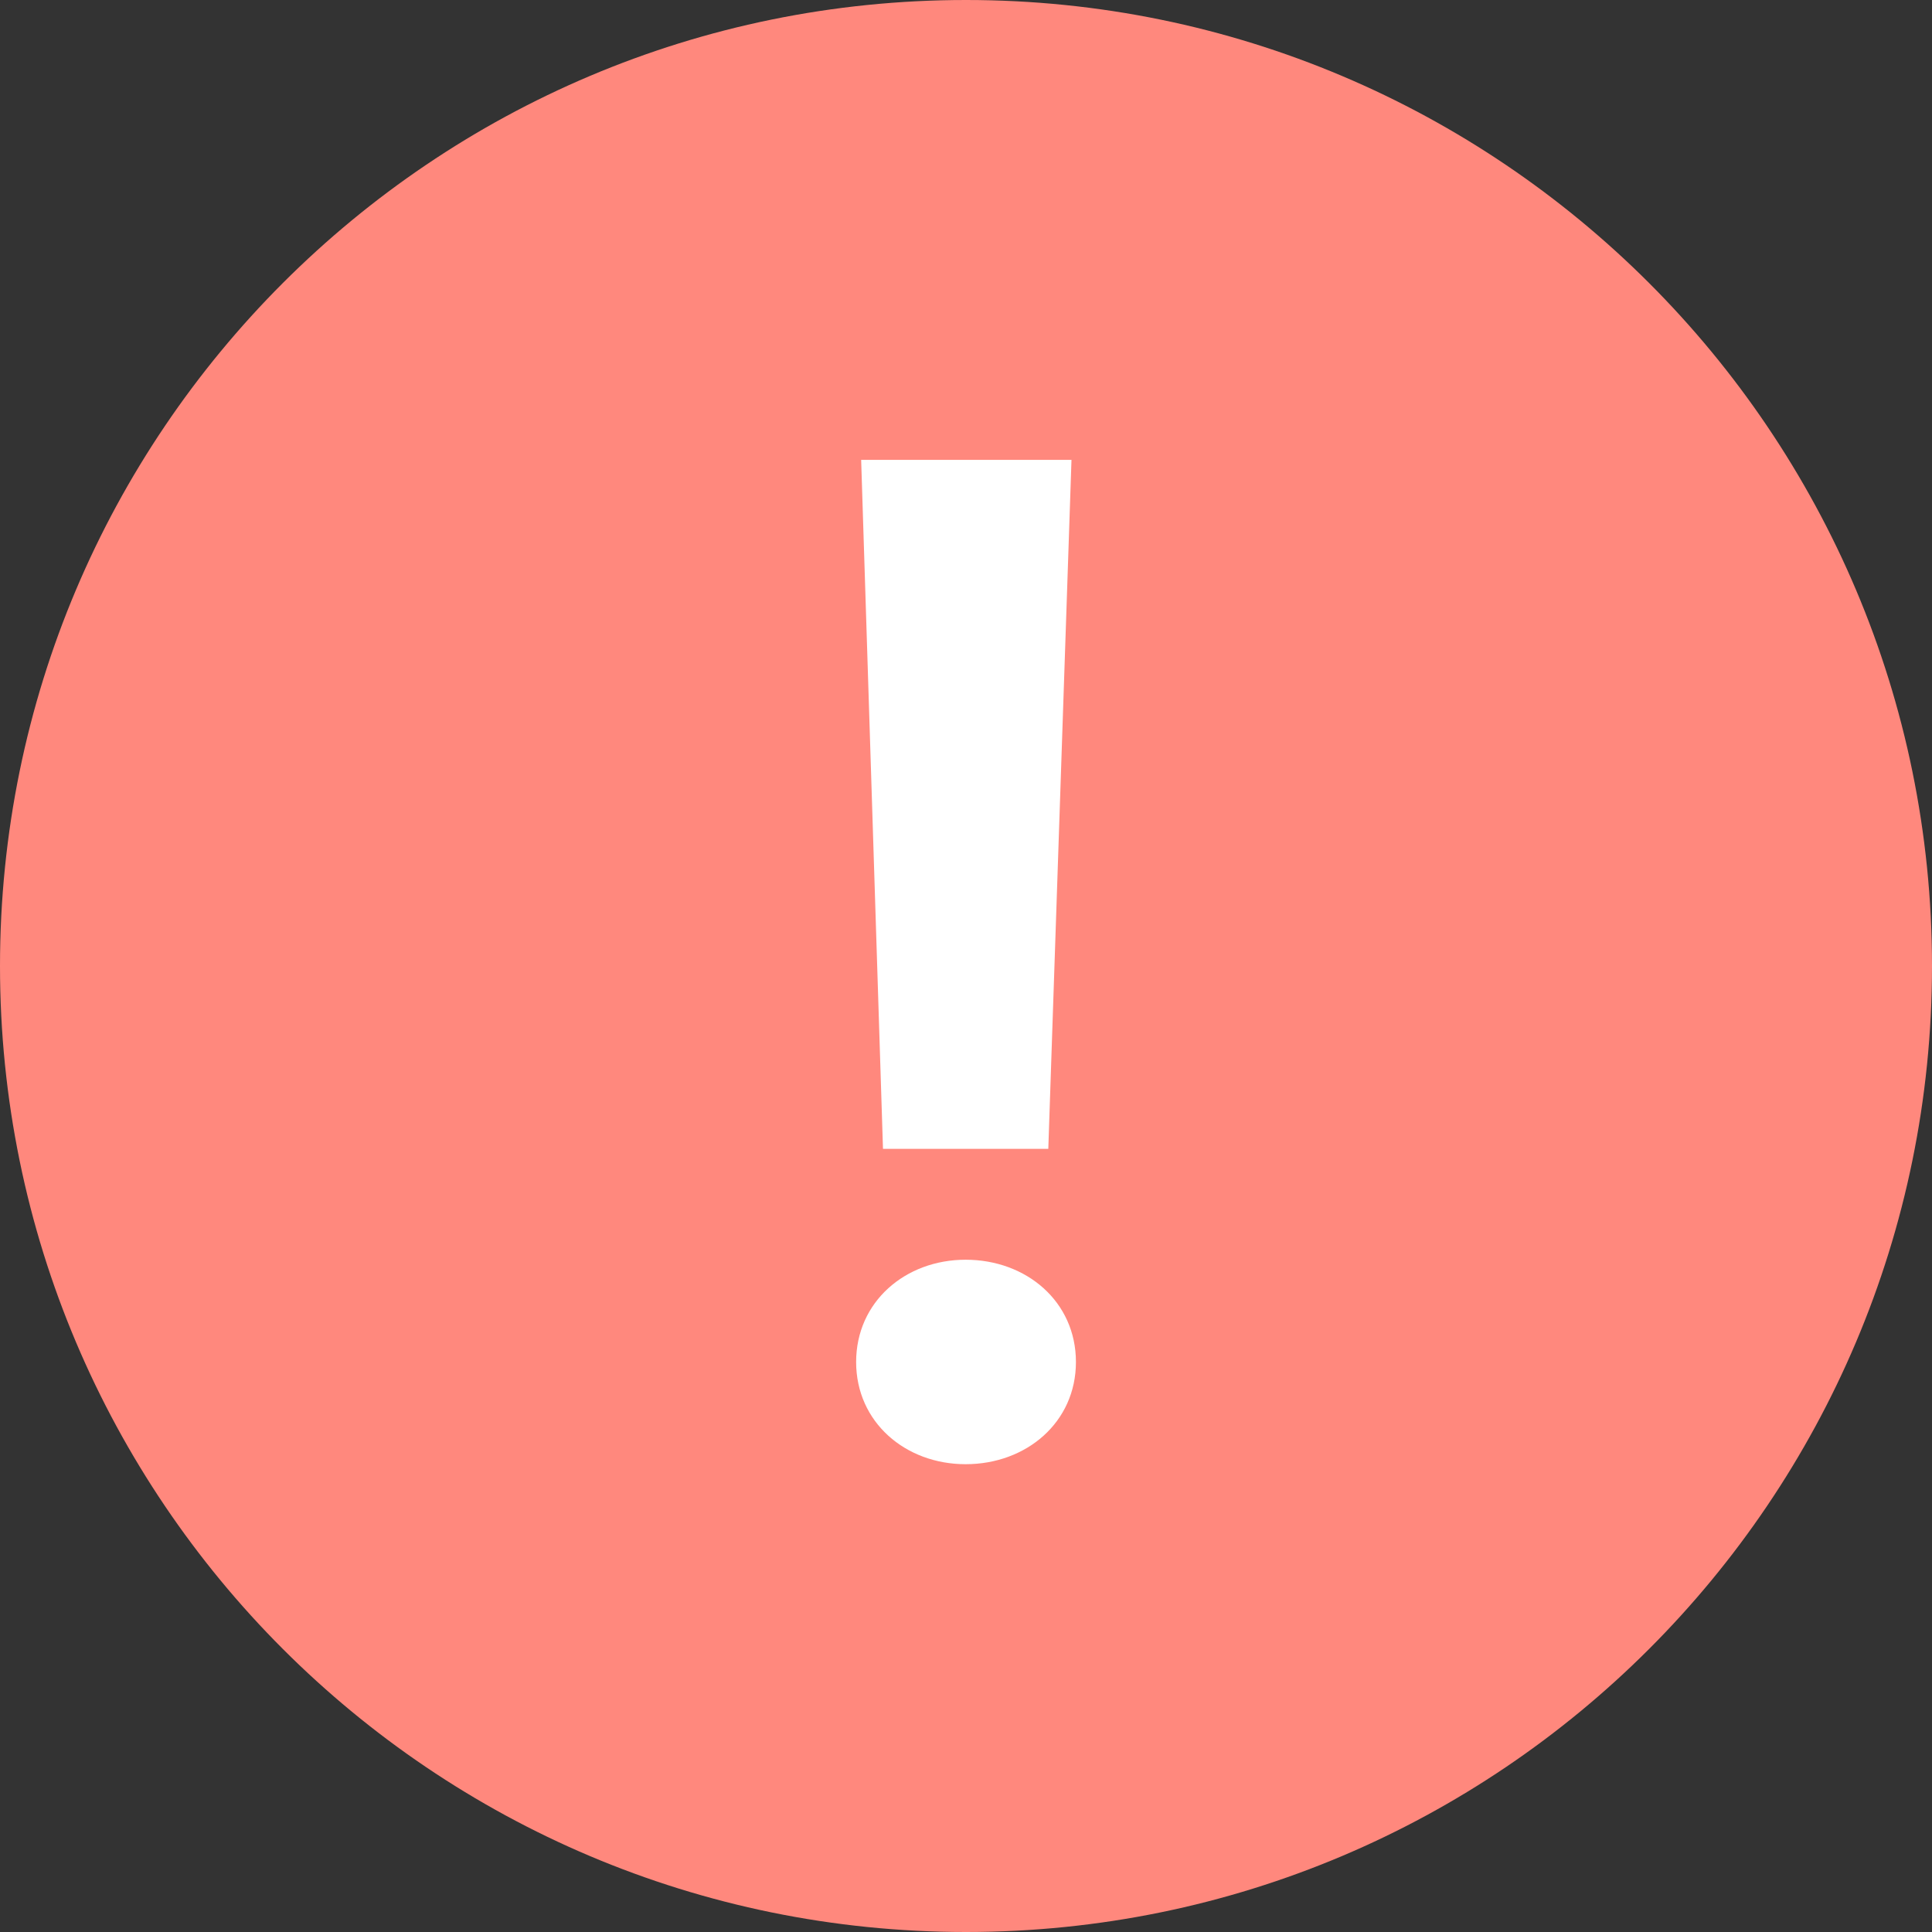 <svg width="30" height="30" viewBox="0 0 30 30" fill="none" xmlns="http://www.w3.org/2000/svg">
<rect x="0" y="0" width="30" height="30" fill="#333333" stroke="none"/>
<path fill-rule="evenodd" clip-rule="evenodd" d="M15 0C6.715 0 0 6.717 0 15C0 23.283 6.715 30 15 30C23.283 30 30 23.283 30 15C30 6.717 23.283 0 15 0Z" fill="#FF887D"/>
<path fill-rule="evenodd" clip-rule="evenodd" d="M16.638 7.141L16.278 17.839H13.711L13.372 7.141H16.638ZM14.994 19.561C15.94 19.561 16.707 20.213 16.707 21.149C16.707 22.084 15.94 22.736 14.994 22.736C14.059 22.736 13.294 22.084 13.294 21.149C13.294 20.213 14.059 19.561 14.994 19.561Z" fill="white"/>
</svg>
